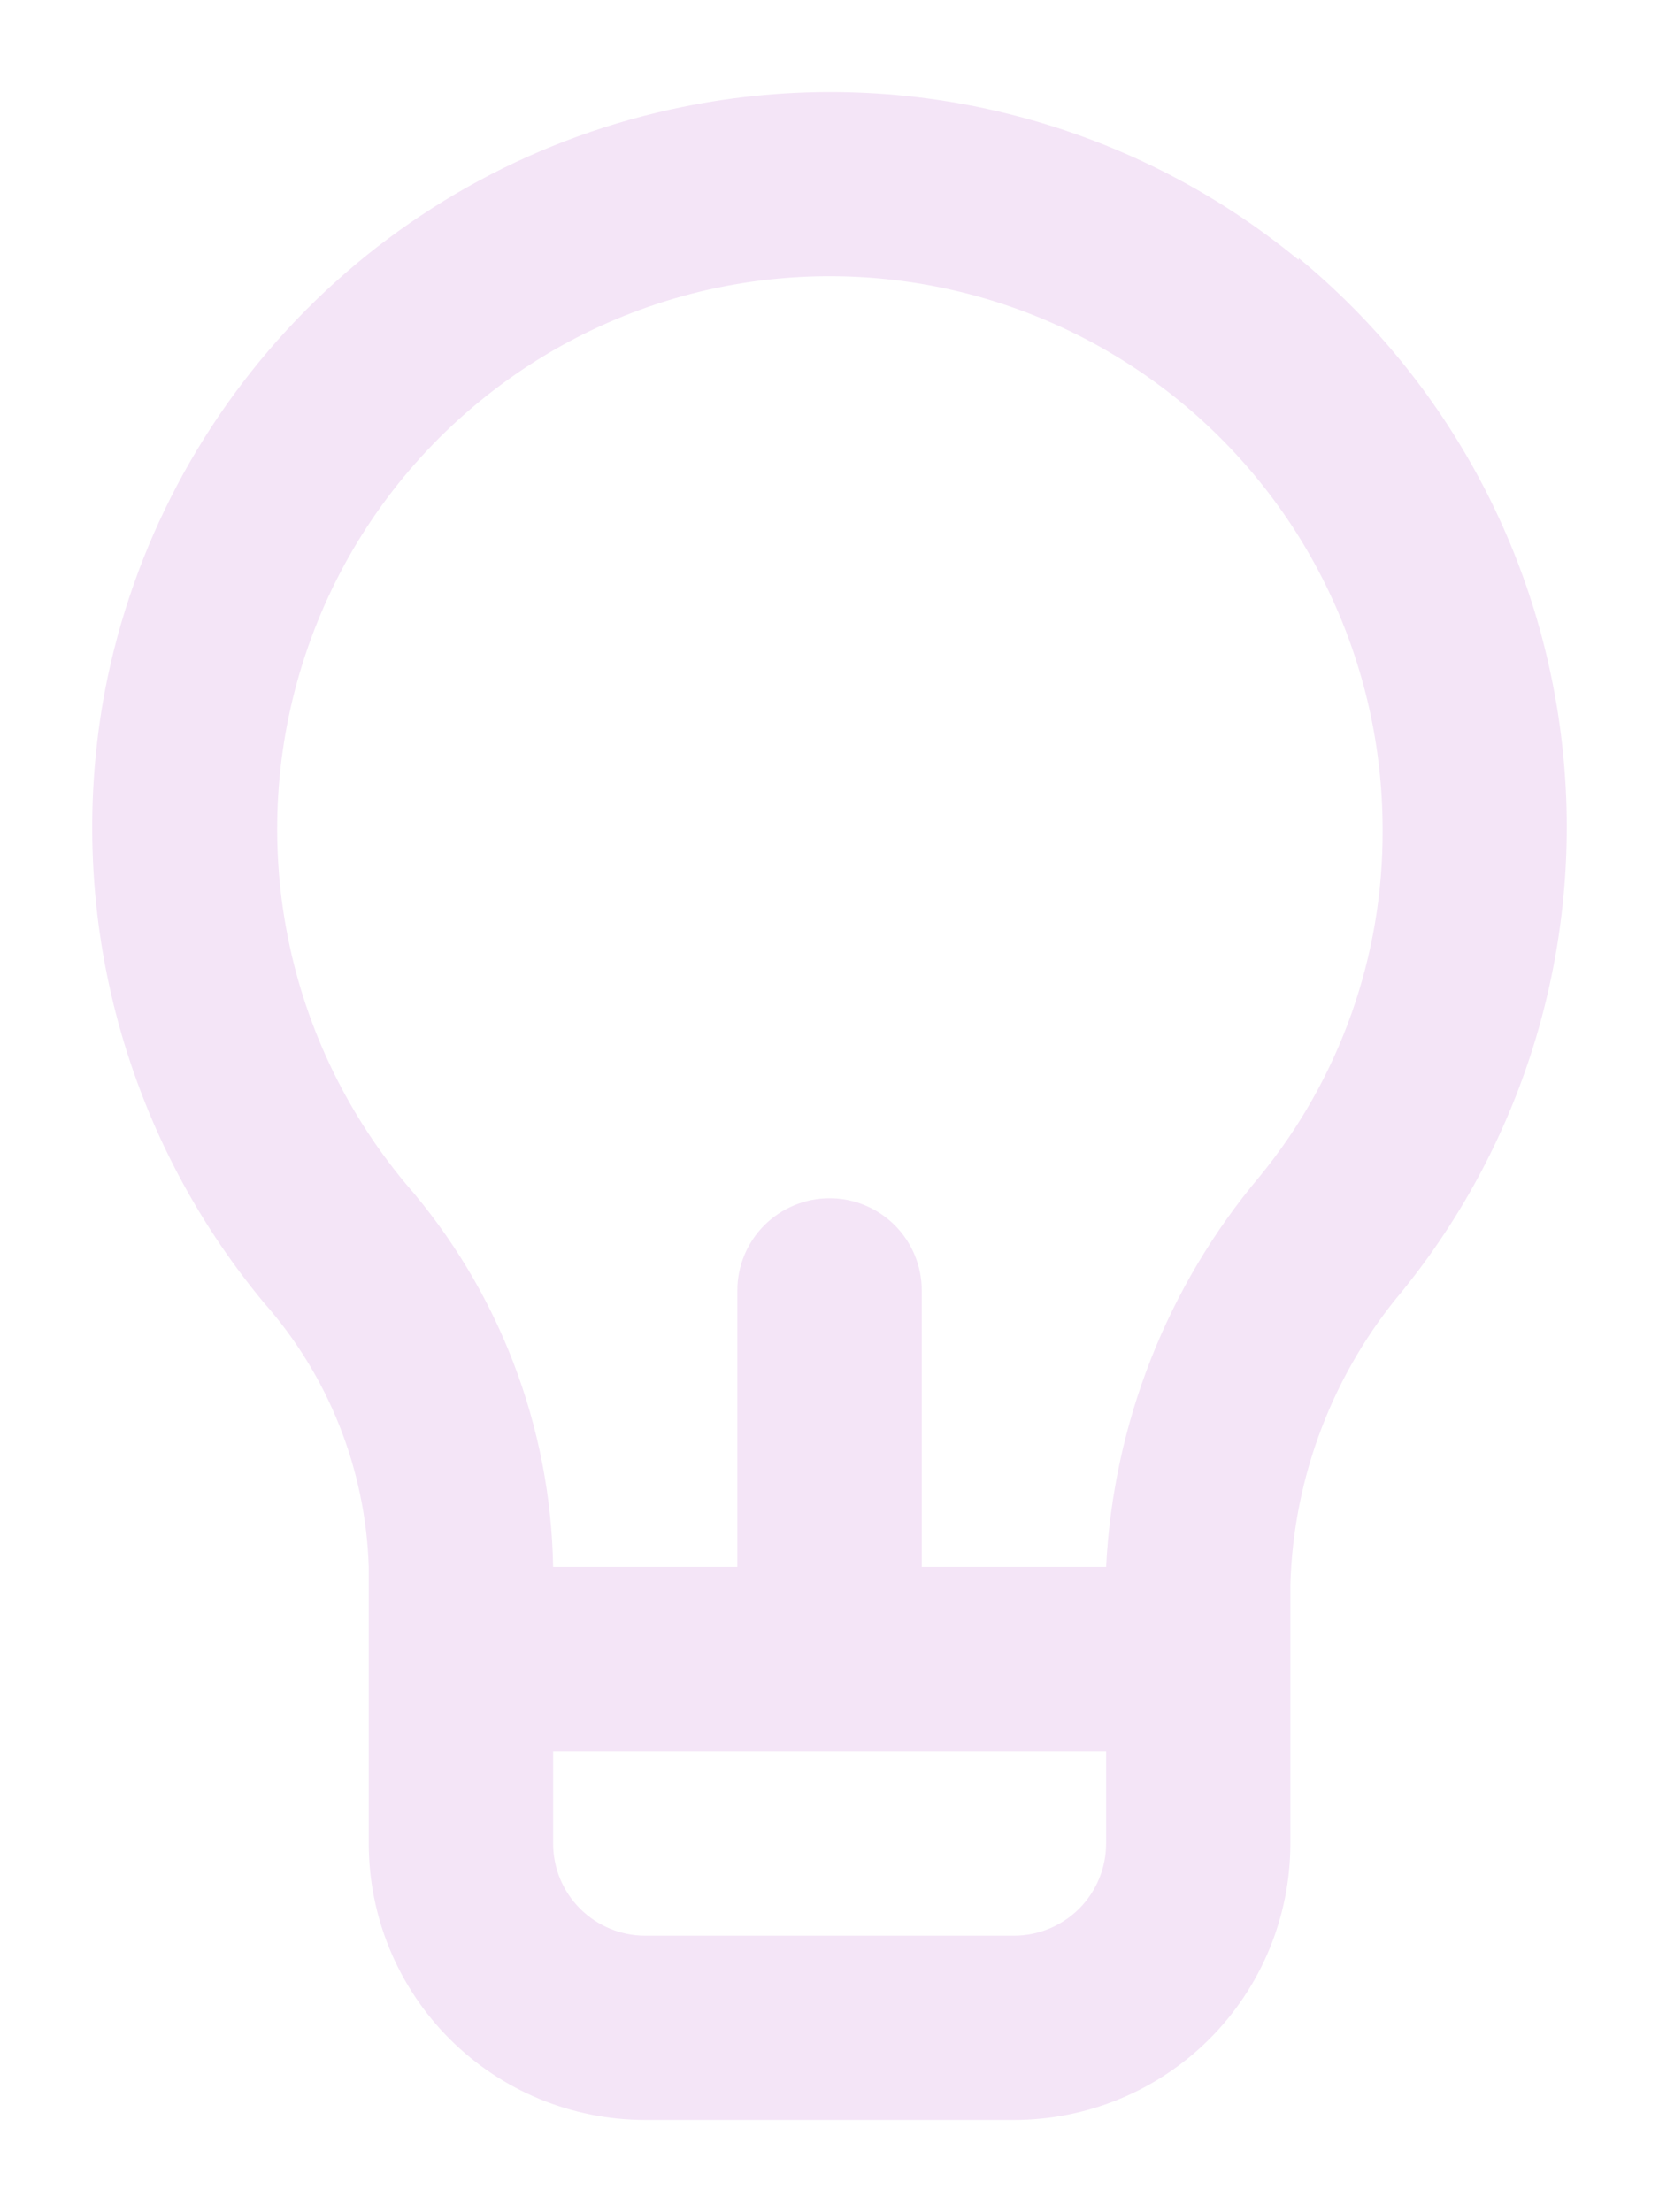<svg width="15" height="20" viewBox="0 0 15 20" fill="none" xmlns="http://www.w3.org/2000/svg">
<path d="M11.742 2.35C10.976 1.719 10.078 1.268 9.115 1.029C8.152 0.789 7.148 0.768 6.176 0.966C4.881 1.228 3.693 1.868 2.763 2.806C1.833 3.744 1.202 4.936 0.951 6.233C0.767 7.205 0.8 8.206 1.048 9.164C1.296 10.122 1.752 11.013 2.384 11.775C2.97 12.437 3.306 13.283 3.334 14.166V16.666C3.334 17.329 3.597 17.965 4.066 18.434C4.535 18.903 5.171 19.166 5.834 19.166H9.167C9.83 19.166 10.466 18.903 10.935 18.434C11.404 17.965 11.667 17.329 11.667 16.666V14.325C11.695 13.349 12.054 12.412 12.684 11.666C13.788 10.3 14.309 8.554 14.132 6.806C13.956 5.058 13.097 3.451 11.742 2.333V2.35ZM10.001 16.666C10.001 16.887 9.913 17.099 9.757 17.256C9.6 17.412 9.388 17.5 9.167 17.5H5.834C5.613 17.5 5.401 17.412 5.245 17.256C5.088 17.099 5.001 16.887 5.001 16.666V15.833H10.001V16.666ZM11.392 10.633C10.554 11.627 10.066 12.868 10.001 14.166H8.334V11.666C8.334 11.445 8.246 11.233 8.09 11.077C7.934 10.921 7.722 10.833 7.501 10.833C7.28 10.833 7.068 10.921 6.911 11.077C6.755 11.233 6.667 11.445 6.667 11.666V14.166H5.001C4.979 12.89 4.506 11.662 3.667 10.7C3.114 10.036 2.741 9.241 2.587 8.391C2.432 7.541 2.5 6.665 2.785 5.849C3.069 5.034 3.56 4.305 4.21 3.736C4.86 3.166 5.646 2.775 6.492 2.6C7.219 2.45 7.971 2.464 8.692 2.641C9.413 2.818 10.085 3.153 10.661 3.622C11.236 4.091 11.7 4.683 12.018 5.354C12.336 6.024 12.501 6.757 12.501 7.5C12.507 8.641 12.115 9.749 11.392 10.633V10.633Z" fill="#F4E5F7"/>
</svg>
